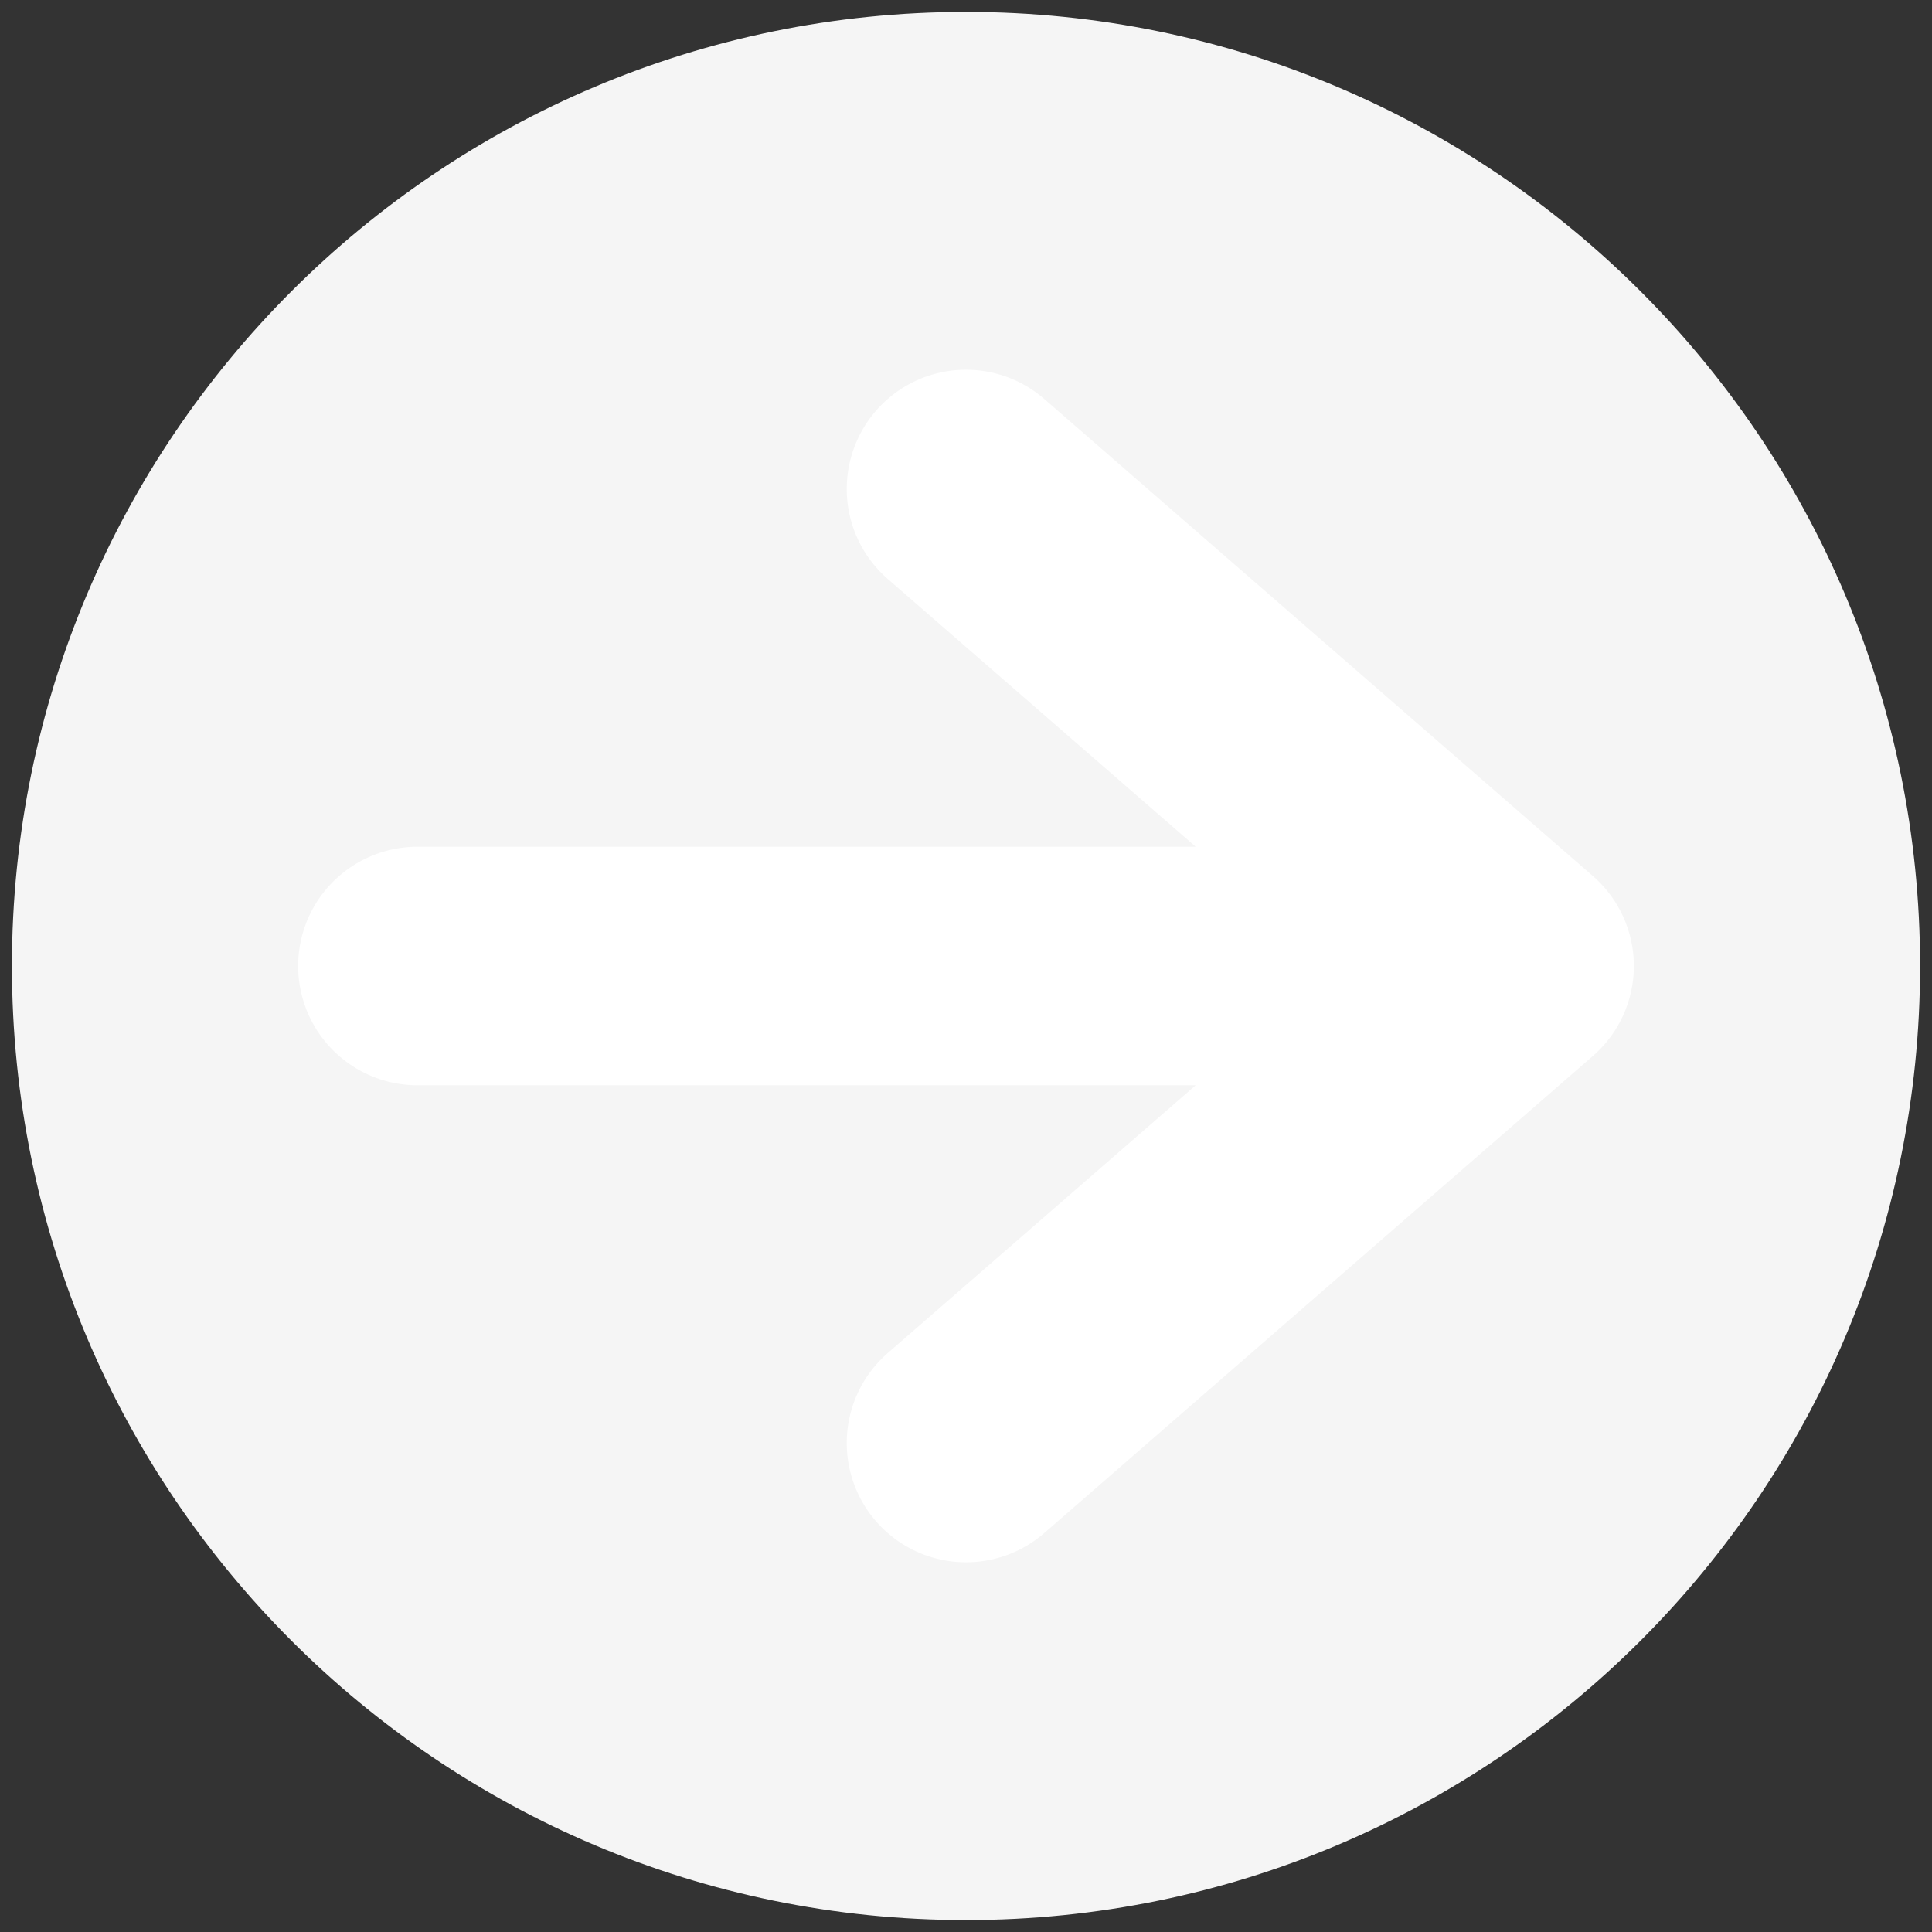 <svg width="81" height="81" viewBox="0 0 81 81" fill="none" xmlns="http://www.w3.org/2000/svg">
<rect x="0" y="0" width="81" height="81" fill="#333333" stroke="none"/>
<path d="M0.5 40.5C0.5 18.409 18.409 0.5 40.5 0.5C62.591 0.5 80.5 18.409 80.5 40.5C80.5 62.591 62.591 80.5 40.5 80.5C18.409 80.5 0.5 62.591 0.5 40.5Z" fill="#F5F5F5"/>
<path d="M17.5 40.5H63.5M63.5 40.5L40.5 20.5M63.5 40.5L40.5 60.5" stroke="white" stroke-width="10" stroke-linecap="round" stroke-linejoin="round"/>
</svg>
